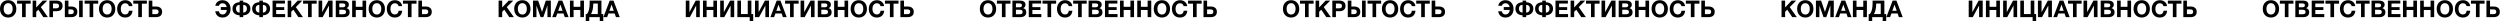 <svg width="8612" height="74" viewBox="0 0 8612 74" fill="none" xmlns="http://www.w3.org/2000/svg">
<path d="M28.28 0.68C36.6 0.68 43.32 3.453 48.44 9C53.613 14.493 56.2 21.693 56.2 30.6C56.2 39.507 53.613 46.707 48.44 52.2C43.32 57.64 36.573 60.36 28.2 60.36C19.773 60.36 12.973 57.64 7.8 52.2C2.627 46.707 0.04 39.507 0.04 30.6C0.04 21.587 2.6 14.36 7.72 8.92C12.893 3.427 19.747 0.68 28.28 0.68ZM28.12 10.92C23.427 10.92 19.667 12.68 16.84 16.2C14.067 19.72 12.68 24.44 12.68 30.36C12.68 36.493 14.067 41.293 16.84 44.76C19.613 48.227 23.427 49.987 28.28 50.04C33.027 50.04 36.76 48.28 39.48 44.76C42.2 41.24 43.56 36.44 43.56 30.36C43.56 24.387 42.173 19.667 39.4 16.2C36.627 12.68 32.867 10.92 28.12 10.92ZM105.699 2.04V12.68H88.579V59H76.019V12.68H58.899V2.04H105.699ZM162.926 2.04L140.606 24.52L165.006 59H149.326L132.046 33.4L124.766 40.6V59H112.446V2.04H124.766V25.72L147.166 2.04H162.926ZM170.1 2.04H194.66C201.06 2.04 206.127 3.587 209.86 6.68C213.647 9.72 215.54 14.28 215.54 20.36C215.54 26.333 213.673 30.867 209.94 33.96C206.207 37 201.327 38.52 195.3 38.52H182.5V59H170.1V2.04ZM182.5 12.28V28.68H193.62C200.127 28.68 203.38 25.96 203.38 20.52C203.38 15.027 200.153 12.28 193.7 12.28H182.5ZM266.419 40.68C266.419 46.76 264.526 51.347 260.739 54.44C257.006 57.48 251.939 59 245.539 59H223.379V2.04H235.779V22.52H246.179C252.206 22.52 257.086 24.067 260.819 27.16C264.553 30.2 266.419 34.707 266.419 40.68ZM254.259 40.52C254.259 35.08 251.006 32.36 244.499 32.36H235.779V48.76H244.579C251.033 48.76 254.259 46.013 254.259 40.52ZM272.499 2.04H284.979V59H272.499V2.04ZM338.278 2.04V12.68H321.158V59H308.598V12.68H291.478V2.04H338.278ZM369.218 0.68C377.538 0.68 384.258 3.453 389.378 9C394.551 14.493 397.138 21.693 397.138 30.6C397.138 39.507 394.551 46.707 389.378 52.2C384.258 57.64 377.511 60.36 369.138 60.36C360.711 60.36 353.911 57.64 348.738 52.2C343.564 46.707 340.978 39.507 340.978 30.6C340.978 21.587 343.538 14.36 348.658 8.92C353.831 3.427 360.684 0.68 369.218 0.68ZM369.058 10.92C364.364 10.92 360.604 12.68 357.778 16.2C355.004 19.72 353.618 24.44 353.618 30.36C353.618 36.493 355.004 41.293 357.778 44.76C360.551 48.227 364.364 49.987 369.218 50.04C373.964 50.04 377.698 48.28 380.418 44.76C383.138 41.24 384.498 36.44 384.498 30.36C384.498 24.387 383.111 19.667 380.338 16.2C377.564 12.68 373.804 10.92 369.058 10.92ZM456.603 37C455.963 44.147 453.456 49.827 449.083 54.04C444.71 58.253 438.71 60.36 431.083 60.36C422.816 60.36 416.15 57.64 411.083 52.2C406.07 46.707 403.563 39.453 403.563 30.44C403.563 21.907 406.096 14.813 411.163 9.16C416.283 3.507 423.083 0.68 431.563 0.68C438.336 0.68 444.016 2.6 448.603 6.44C453.19 10.28 455.723 15.16 456.203 21.08H443.963C443.323 17.933 441.883 15.507 439.643 13.8C437.456 12.04 434.683 11.16 431.323 11.16C427.856 11.16 424.923 12.147 422.523 14.12C420.176 16.04 418.523 18.413 417.563 21.24C416.603 24.067 416.123 27.16 416.123 30.52C416.123 36.387 417.483 41.08 420.203 44.6C422.923 48.067 426.576 49.8 431.163 49.8C438.79 49.8 443.136 45.533 444.203 37H456.603ZM505.934 2.04V12.68H488.814V59H476.254V12.68H459.134V2.04H505.934ZM558.44 40.68C558.44 46.76 556.547 51.347 552.76 54.44C549.027 57.48 543.96 59 537.56 59H512.36V2.04H524.76V22.52H538.2C544.227 22.52 549.107 24.067 552.84 27.16C556.573 30.2 558.44 34.707 558.44 40.68ZM546.28 40.52C546.28 35.08 543.027 32.36 536.52 32.36H524.76V48.76H536.6C543.053 48.76 546.28 46.013 546.28 40.52ZM794.324 30.44C794.324 39.453 791.791 46.707 786.724 52.2C781.711 57.64 775.071 60.36 766.804 60.36C759.551 60.36 753.764 58.44 749.444 54.6C745.124 50.76 742.484 45.533 741.524 38.92H754.004C755.498 46.173 759.738 49.8 766.724 49.8C770.778 49.8 774.111 48.413 776.724 45.64C779.338 42.867 780.938 39.08 781.524 34.28H760.644V24.44H781.124C780.271 20.493 778.644 17.293 776.244 14.84C773.844 12.387 770.618 11.16 766.564 11.16C763.471 11.16 760.831 11.933 758.644 13.48C756.511 14.973 755.044 17.107 754.244 19.88H741.844C742.591 14.28 745.204 9.693 749.684 6.12C754.218 2.493 759.764 0.68 766.324 0.68C774.804 0.68 781.578 3.507 786.644 9.16C791.764 14.813 794.324 21.907 794.324 30.44ZM862.581 29.88C862.581 36.867 860.341 42.36 855.861 46.36C851.381 50.36 845.381 52.493 837.861 52.76V59H825.541V52.76C818.021 52.493 812.021 50.36 807.541 46.36C803.061 42.36 800.821 36.867 800.821 29.88C800.821 23.107 803.035 17.773 807.461 13.88C811.941 9.987 817.968 7.907 825.541 7.64V2.04H837.861V7.64C845.435 7.907 851.435 9.987 855.861 13.88C860.341 17.773 862.581 23.107 862.581 29.88ZM850.581 29.88C850.581 25.827 849.488 22.653 847.301 20.36C845.115 18.067 841.968 16.84 837.861 16.68V43.4C841.808 43.24 844.901 41.933 847.141 39.48C849.435 36.973 850.581 33.773 850.581 29.88ZM825.541 43.4V16.68C821.435 16.84 818.288 18.067 816.101 20.36C813.968 22.653 812.901 25.827 812.901 29.88C812.901 33.773 814.021 36.973 816.261 39.48C818.501 41.933 821.595 43.24 825.541 43.4ZM930.394 29.88C930.394 36.867 928.154 42.36 923.674 46.36C919.194 50.36 913.194 52.493 905.674 52.76V59H893.354V52.76C885.834 52.493 879.834 50.36 875.354 46.36C870.874 42.36 868.634 36.867 868.634 29.88C868.634 23.107 870.847 17.773 875.274 13.88C879.754 9.987 885.78 7.907 893.354 7.64V2.04H905.674V7.64C913.247 7.907 919.247 9.987 923.674 13.88C928.154 17.773 930.394 23.107 930.394 29.88ZM918.394 29.88C918.394 25.827 917.3 22.653 915.114 20.36C912.927 18.067 909.78 16.84 905.674 16.68V43.4C909.62 43.24 912.714 41.933 914.954 39.48C917.247 36.973 918.394 33.773 918.394 29.88ZM893.354 43.4V16.68C889.247 16.84 886.1 18.067 883.914 20.36C881.78 22.653 880.714 25.827 880.714 29.88C880.714 33.773 881.834 36.973 884.074 39.48C886.314 41.933 889.407 43.24 893.354 43.4ZM981.646 2.04V12.28H951.326V24.68H979.166V34.52H951.326V48.52H982.206V59H938.926V2.04H981.646ZM1041.44 2.04L1019.12 24.52L1043.52 59H1027.84L1010.56 33.4L1003.28 40.6V59H990.961V2.04H1003.28V25.72L1025.68 2.04H1041.44ZM1090.86 2.04V12.68H1073.74V59H1061.18V12.68H1044.06V2.04H1090.86ZM1145.68 2.04V59H1133.2V19.48H1132.96L1111.52 59H1097.44V2.04H1109.92V41.48H1110.16L1131.6 2.04H1145.68ZM1156.66 2.04H1183.62C1188.95 2.04 1193.3 3.24 1196.66 5.64C1200.07 7.987 1201.78 11.56 1201.78 16.36C1201.78 19.027 1201.09 21.4 1199.7 23.48C1198.31 25.507 1196.42 27.053 1194.02 28.12C1200.95 30.093 1204.42 34.733 1204.42 42.04C1204.42 47.427 1202.61 51.613 1198.98 54.6C1195.35 57.533 1190.74 59 1185.14 59H1156.66V2.04ZM1168.82 11.72V25.08H1180.18C1186.47 25.08 1189.62 22.867 1189.62 18.44C1189.62 15.827 1188.77 14.067 1187.06 13.16C1185.35 12.2 1183.06 11.72 1180.18 11.72H1168.82ZM1168.82 33.56V49.08H1181.38C1184.63 49.08 1187.19 48.547 1189.06 47.48C1190.98 46.413 1191.94 44.36 1191.94 41.32C1191.94 38.227 1190.93 36.173 1188.9 35.16C1186.93 34.093 1184.21 33.56 1180.74 33.56H1168.82ZM1261.31 2.04V59H1248.83V34.44H1225.55V59H1213.07V2.04H1225.55V23.48H1248.83V2.04H1261.31ZM1298.12 0.68C1306.44 0.68 1313.16 3.453 1318.28 9C1323.46 14.493 1326.04 21.693 1326.04 30.6C1326.04 39.507 1323.46 46.707 1318.28 52.2C1313.16 57.64 1306.42 60.36 1298.04 60.36C1289.62 60.36 1282.82 57.64 1277.64 52.2C1272.47 46.707 1269.88 39.507 1269.88 30.6C1269.88 21.587 1272.44 14.36 1277.56 8.92C1282.74 3.427 1289.59 0.68 1298.12 0.68ZM1297.96 10.92C1293.27 10.92 1289.51 12.68 1286.68 16.2C1283.91 19.72 1282.52 24.44 1282.52 30.36C1282.52 36.493 1283.91 41.293 1286.68 44.76C1289.46 48.227 1293.27 49.987 1298.12 50.04C1302.87 50.04 1306.6 48.28 1309.32 44.76C1312.04 41.24 1313.4 36.44 1313.4 30.36C1313.4 24.387 1312.02 19.667 1309.24 16.2C1306.47 12.68 1302.71 10.92 1297.96 10.92ZM1385.51 37C1384.87 44.147 1382.36 49.827 1377.99 54.04C1373.62 58.253 1367.62 60.36 1359.99 60.36C1351.72 60.36 1345.06 57.64 1339.99 52.2C1334.98 46.707 1332.47 39.453 1332.47 30.44C1332.47 21.907 1335 14.813 1340.07 9.16C1345.19 3.507 1351.99 0.68 1360.47 0.68C1367.24 0.68 1372.92 2.6 1377.51 6.44C1382.1 10.28 1384.63 15.16 1385.11 21.08H1372.87C1372.23 17.933 1370.79 15.507 1368.55 13.8C1366.36 12.04 1363.59 11.16 1360.23 11.16C1356.76 11.16 1353.83 12.147 1351.43 14.12C1349.08 16.04 1347.43 18.413 1346.47 21.24C1345.51 24.067 1345.03 27.16 1345.03 30.52C1345.03 36.387 1346.39 41.08 1349.11 44.6C1351.83 48.067 1355.48 49.8 1360.07 49.8C1367.7 49.8 1372.04 45.533 1373.11 37H1385.51ZM1434.84 2.04V12.68H1417.72V59H1405.16V12.68H1388.04V2.04H1434.84ZM1487.35 40.68C1487.35 46.76 1485.45 51.347 1481.67 54.44C1477.93 57.48 1472.87 59 1466.47 59H1441.27V2.04H1453.67V22.52H1467.11C1473.13 22.52 1478.01 24.067 1481.75 27.16C1485.48 30.2 1487.35 34.707 1487.35 40.68ZM1475.19 40.52C1475.19 35.08 1471.93 32.36 1465.43 32.36H1453.67V48.76H1465.51C1471.96 48.76 1475.19 46.013 1475.19 40.52ZM1768.08 2.04L1745.76 24.52L1770.16 59H1754.48L1737.2 33.4L1729.92 40.6V59H1717.6V2.04H1729.92V25.72L1752.32 2.04H1768.08ZM1799.53 0.68C1807.85 0.68 1814.57 3.453 1819.69 9C1824.86 14.493 1827.45 21.693 1827.45 30.6C1827.45 39.507 1824.86 46.707 1819.69 52.2C1814.57 57.64 1807.82 60.36 1799.45 60.36C1791.02 60.36 1784.22 57.64 1779.05 52.2C1773.88 46.707 1771.29 39.507 1771.29 30.6C1771.29 21.587 1773.85 14.36 1778.97 8.92C1784.14 3.427 1791 0.68 1799.53 0.68ZM1799.37 10.92C1794.68 10.92 1790.92 12.68 1788.09 16.2C1785.32 19.72 1783.93 24.44 1783.93 30.36C1783.93 36.493 1785.32 41.293 1788.09 44.76C1790.86 48.227 1794.68 49.987 1799.53 50.04C1804.28 50.04 1808.01 48.28 1810.73 44.76C1813.45 41.24 1814.81 36.44 1814.81 30.36C1814.81 24.387 1813.42 19.667 1810.65 16.2C1807.88 12.68 1804.12 10.92 1799.37 10.92ZM1836.04 59V2.04H1853.88L1867.16 41.16L1880.12 2.04H1897.56V59H1885.8V18.52L1871.8 59H1862.12L1847.96 18.92V59H1836.04ZM1936.93 1.96L1958.61 59H1945.49L1941.01 46.28H1919.81L1915.17 59H1902.37L1924.05 1.96H1936.93ZM1937.97 37.16L1930.45 15.96L1922.85 37.16H1937.97ZM2011.62 2.04V59H1999.14V34.44H1975.86V59H1963.38V2.04H1975.86V23.48H1999.14V2.04H2011.62ZM2078.12 73.64H2066.04V59H2029.88V73.64H2017.8V48.36H2022.12C2025.37 43.987 2027.69 38.787 2029.08 32.76C2030.52 26.68 2031.24 19.32 2031.24 10.68V2.04H2071.8V48.36H2078.12V73.64ZM2059.32 48.36V12.2H2043.64V13.16C2043.64 27.4 2041.1 39.133 2036.04 48.36H2059.32ZM2113.26 1.96L2134.94 59H2121.82L2117.34 46.28H2096.14L2091.5 59H2078.7L2100.38 1.96H2113.26ZM2114.3 37.16L2106.78 15.96L2099.18 37.16H2114.3ZM2410.6 2.04V59H2398.12V19.48H2397.88L2376.44 59H2362.36V2.04H2374.84V41.48H2375.08L2396.52 2.04H2410.6ZM2469.9 2.04V59H2457.42V34.44H2434.14V59H2421.66V2.04H2434.14V23.48H2457.42V2.04H2469.9ZM2529.2 2.04V59H2516.72V19.48H2516.48L2495.04 59H2480.96V2.04H2493.44V41.48H2493.68L2515.12 2.04H2529.2ZM2594.65 73.64H2582.57V59H2540.09V2.04H2552.57V48.36H2575.85V2.04H2588.33V48.36H2594.65V73.64ZM2649.04 2.04V59H2636.56V19.48H2636.32L2614.88 59H2600.8V2.04H2613.28V41.48H2613.52L2634.96 2.04H2649.04ZM2688.42 1.96L2710.1 59H2696.98L2692.5 46.28H2671.3L2666.66 59H2653.86L2675.54 1.96H2688.42ZM2689.46 37.16L2681.94 15.96L2674.34 37.16H2689.46ZM2751.25 2.04V12.68H2734.13V59H2721.57V12.68H2704.45V2.04H2751.25ZM2806.07 2.04V59H2793.59V19.48H2793.35L2771.91 59H2757.83V2.04H2770.31V41.48H2770.55L2791.99 2.04H2806.07ZM2817.05 2.04H2844.01C2849.34 2.04 2853.69 3.24 2857.05 5.64C2860.46 7.987 2862.17 11.56 2862.17 16.36C2862.17 19.027 2861.48 21.4 2860.09 23.48C2858.7 25.507 2856.81 27.053 2854.41 28.12C2861.34 30.093 2864.81 34.733 2864.81 42.04C2864.81 47.427 2863 51.613 2859.37 54.6C2855.74 57.533 2851.13 59 2845.53 59H2817.05V2.04ZM2829.21 11.72V25.08H2840.57C2846.86 25.08 2850.01 22.867 2850.01 18.44C2850.01 15.827 2849.16 14.067 2847.45 13.16C2845.74 12.2 2843.45 11.72 2840.57 11.72H2829.21ZM2829.21 33.56V49.08H2841.77C2845.02 49.08 2847.58 48.547 2849.45 47.48C2851.37 46.413 2852.33 44.36 2852.33 41.32C2852.33 38.227 2851.32 36.173 2849.29 35.16C2847.32 34.093 2844.6 33.56 2841.13 33.56H2829.21ZM2921.7 2.04V59H2909.22V34.44H2885.94V59H2873.46V2.04H2885.94V23.48H2909.22V2.04H2921.7ZM2958.51 0.68C2966.83 0.68 2973.55 3.453 2978.67 9C2983.85 14.493 2986.43 21.693 2986.43 30.6C2986.43 39.507 2983.85 46.707 2978.67 52.2C2973.55 57.64 2966.81 60.36 2958.43 60.36C2950.01 60.36 2943.21 57.64 2938.03 52.2C2932.86 46.707 2930.27 39.507 2930.27 30.6C2930.27 21.587 2932.83 14.36 2937.95 8.92C2943.13 3.427 2949.98 0.68 2958.51 0.68ZM2958.35 10.92C2953.66 10.92 2949.9 12.68 2947.07 16.2C2944.3 19.72 2942.91 24.44 2942.91 30.36C2942.91 36.493 2944.3 41.293 2947.07 44.76C2949.85 48.227 2953.66 49.987 2958.51 50.04C2963.26 50.04 2966.99 48.28 2969.71 44.76C2972.43 41.24 2973.79 36.44 2973.79 30.36C2973.79 24.387 2972.41 19.667 2969.63 16.2C2966.86 12.68 2963.1 10.92 2958.35 10.92ZM3045.9 37C3045.26 44.147 3042.75 49.827 3038.38 54.04C3034.01 58.253 3028.01 60.36 3020.38 60.36C3012.11 60.36 3005.45 57.64 3000.38 52.2C2995.37 46.707 2992.86 39.453 2992.86 30.44C2992.86 21.907 2995.39 14.813 3000.46 9.16C3005.58 3.507 3012.38 0.68 3020.86 0.68C3027.63 0.68 3033.31 2.6 3037.9 6.44C3042.49 10.28 3045.02 15.16 3045.5 21.08H3033.26C3032.62 17.933 3031.18 15.507 3028.94 13.8C3026.75 12.04 3023.98 11.16 3020.62 11.16C3017.15 11.16 3014.22 12.147 3011.82 14.12C3009.47 16.04 3007.82 18.413 3006.86 21.24C3005.9 24.067 3005.42 27.16 3005.42 30.52C3005.42 36.387 3006.78 41.08 3009.5 44.6C3012.22 48.067 3015.87 49.8 3020.46 49.8C3028.09 49.8 3032.43 45.533 3033.5 37H3045.9ZM3095.23 2.04V12.68H3078.11V59H3065.55V12.68H3048.43V2.04H3095.23ZM3147.74 40.68C3147.74 46.76 3145.84 51.347 3142.06 54.44C3138.32 57.48 3133.26 59 3126.86 59H3101.66V2.04H3114.06V22.52H3127.5C3133.52 22.52 3138.4 24.067 3142.14 27.16C3145.87 30.2 3147.74 34.707 3147.74 40.68ZM3135.58 40.52C3135.58 35.08 3132.32 32.36 3125.82 32.36H3114.06V48.76H3125.9C3132.35 48.76 3135.58 46.013 3135.58 40.52ZM3403.59 0.68C3411.91 0.68 3418.63 3.453 3423.75 9C3428.93 14.493 3431.51 21.693 3431.51 30.6C3431.51 39.507 3428.93 46.707 3423.75 52.2C3418.63 57.64 3411.89 60.36 3403.51 60.36C3395.09 60.36 3388.29 57.64 3383.11 52.2C3377.94 46.707 3375.35 39.507 3375.35 30.6C3375.35 21.587 3377.91 14.36 3383.03 8.92C3388.21 3.427 3395.06 0.68 3403.59 0.68ZM3403.43 10.92C3398.74 10.92 3394.98 12.68 3392.15 16.2C3389.38 19.72 3387.99 24.44 3387.99 30.36C3387.99 36.493 3389.38 41.293 3392.15 44.76C3394.93 48.227 3398.74 49.987 3403.59 50.04C3408.34 50.04 3412.07 48.28 3414.79 44.76C3417.51 41.24 3418.87 36.44 3418.87 30.36C3418.87 24.387 3417.49 19.667 3414.71 16.2C3411.94 12.68 3408.18 10.92 3403.43 10.92ZM3481.01 2.04V12.68H3463.89V59H3451.33V12.68H3434.21V2.04H3481.01ZM3487.52 2.04H3514.48C3519.81 2.04 3524.16 3.24 3527.52 5.64C3530.93 7.987 3532.64 11.56 3532.64 16.36C3532.64 19.027 3531.94 21.4 3530.56 23.48C3529.17 25.507 3527.28 27.053 3524.88 28.12C3531.81 30.093 3535.28 34.733 3535.28 42.04C3535.28 47.427 3533.46 51.613 3529.84 54.6C3526.21 57.533 3521.6 59 3516 59H3487.52V2.04ZM3499.68 11.72V25.08H3511.04C3517.33 25.08 3520.48 22.867 3520.48 18.44C3520.48 15.827 3519.62 14.067 3517.92 13.16C3516.21 12.2 3513.92 11.72 3511.04 11.72H3499.68ZM3499.68 33.56V49.08H3512.24C3515.49 49.08 3518.05 48.547 3519.92 47.48C3521.84 46.413 3522.8 44.36 3522.8 41.32C3522.8 38.227 3521.78 36.173 3519.76 35.16C3517.78 34.093 3515.06 33.56 3511.6 33.56H3499.68ZM3586.65 2.04V12.28H3556.33V24.68H3584.17V34.52H3556.33V48.52H3587.21V59H3543.93V2.04H3586.65ZM3638.12 2.04V12.68H3621V59H3608.44V12.68H3591.32V2.04H3638.12ZM3694.18 37C3693.54 44.147 3691.03 49.827 3686.66 54.04C3682.29 58.253 3676.29 60.36 3668.66 60.36C3660.39 60.36 3653.73 57.64 3648.66 52.2C3643.65 46.707 3641.14 39.453 3641.14 30.44C3641.14 21.907 3643.67 14.813 3648.74 9.16C3653.86 3.507 3660.66 0.68 3669.14 0.68C3675.91 0.68 3681.59 2.6 3686.18 6.44C3690.77 10.28 3693.3 15.16 3693.78 21.08H3681.54C3680.9 17.933 3679.46 15.507 3677.22 13.8C3675.03 12.04 3672.26 11.16 3668.9 11.16C3665.43 11.16 3662.5 12.147 3660.1 14.12C3657.75 16.04 3656.1 18.413 3655.14 21.24C3654.18 24.067 3653.7 27.16 3653.7 30.52C3653.7 36.387 3655.06 41.08 3657.78 44.6C3660.5 48.067 3664.15 49.8 3668.74 49.8C3676.37 49.8 3680.71 45.533 3681.78 37H3694.18ZM3743.51 2.04V12.68H3726.39V59H3713.83V12.68H3696.71V2.04H3743.51ZM3750.02 2.04H3776.98C3782.31 2.04 3786.66 3.24 3790.02 5.64C3793.43 7.987 3795.14 11.56 3795.14 16.36C3795.14 19.027 3794.44 21.4 3793.06 23.48C3791.67 25.507 3789.78 27.053 3787.38 28.12C3794.31 30.093 3797.78 34.733 3797.78 42.04C3797.78 47.427 3795.96 51.613 3792.34 54.6C3788.71 57.533 3784.1 59 3778.5 59H3750.02V2.04ZM3762.18 11.72V25.08H3773.54C3779.83 25.08 3782.98 22.867 3782.98 18.44C3782.98 15.827 3782.12 14.067 3780.42 13.16C3778.71 12.2 3776.42 11.72 3773.54 11.72H3762.18ZM3762.18 33.56V49.08H3774.74C3777.99 49.08 3780.55 48.547 3782.42 47.48C3784.34 46.413 3785.3 44.36 3785.3 41.32C3785.3 38.227 3784.28 36.173 3782.26 35.16C3780.28 34.093 3777.56 33.56 3774.1 33.56H3762.18ZM3849.15 2.04V12.28H3818.83V24.68H3846.67V34.52H3818.83V48.52H3849.71V59H3806.43V2.04H3849.15ZM3906.54 2.04V59H3894.06V34.44H3870.78V59H3858.3V2.04H3870.78V23.48H3894.06V2.04H3906.54ZM3965.84 2.04V59H3953.36V34.44H3930.08V59H3917.6V2.04H3930.08V23.48H3953.36V2.04H3965.84ZM4002.66 0.68C4010.98 0.68 4017.7 3.453 4022.82 9C4027.99 14.493 4030.58 21.693 4030.58 30.6C4030.58 39.507 4027.99 46.707 4022.82 52.2C4017.7 57.64 4010.95 60.36 4002.58 60.36C3994.15 60.36 3987.35 57.64 3982.18 52.2C3977 46.707 3974.42 39.507 3974.42 30.6C3974.42 21.587 3976.98 14.36 3982.1 8.92C3987.27 3.427 3994.12 0.68 4002.66 0.68ZM4002.5 10.92C3997.8 10.92 3994.04 12.68 3991.22 16.2C3988.44 19.72 3987.06 24.44 3987.06 30.36C3987.06 36.493 3988.44 41.293 3991.22 44.76C3993.99 48.227 3997.8 49.987 4002.66 50.04C4007.4 50.04 4011.14 48.28 4013.86 44.76C4016.58 41.24 4017.94 36.44 4017.94 30.36C4017.94 24.387 4016.55 19.667 4013.78 16.2C4011 12.68 4007.24 10.92 4002.5 10.92ZM4090.04 37C4089.4 44.147 4086.89 49.827 4082.52 54.04C4078.15 58.253 4072.15 60.36 4064.52 60.36C4056.25 60.36 4049.59 57.64 4044.52 52.2C4039.51 46.707 4037 39.453 4037 30.44C4037 21.907 4039.53 14.813 4044.6 9.16C4049.72 3.507 4056.52 0.68 4065 0.68C4071.77 0.68 4077.45 2.6 4082.04 6.44C4086.63 10.28 4089.16 15.16 4089.64 21.08H4077.4C4076.76 17.933 4075.32 15.507 4073.08 13.8C4070.89 12.04 4068.12 11.16 4064.76 11.16C4061.29 11.16 4058.36 12.147 4055.96 14.12C4053.61 16.04 4051.96 18.413 4051 21.24C4050.04 24.067 4049.56 27.16 4049.56 30.52C4049.56 36.387 4050.92 41.08 4053.64 44.6C4056.36 48.067 4060.01 49.8 4064.6 49.8C4072.23 49.8 4076.57 45.533 4077.64 37H4090.04ZM4139.37 2.04V12.68H4122.25V59H4109.69V12.68H4092.57V2.04H4139.37ZM4191.88 40.68C4191.88 46.76 4189.98 51.347 4186.2 54.44C4182.46 57.48 4177.4 59 4171 59H4145.8V2.04H4158.2V22.52H4171.64C4177.66 22.52 4182.54 24.067 4186.28 27.16C4190.01 30.2 4191.88 34.707 4191.88 40.68ZM4179.72 40.52C4179.72 35.08 4176.46 32.36 4169.96 32.36H4158.2V48.76H4170.04C4176.49 48.76 4179.72 46.013 4179.72 40.52ZM4447.73 0.68C4456.05 0.68 4462.77 3.453 4467.89 9C4473.07 14.493 4475.65 21.693 4475.65 30.6C4475.65 39.507 4473.07 46.707 4467.89 52.2C4462.77 57.64 4456.03 60.36 4447.65 60.36C4439.23 60.36 4432.43 57.64 4427.25 52.2C4422.08 46.707 4419.49 39.507 4419.49 30.6C4419.49 21.587 4422.05 14.36 4427.17 8.92C4432.35 3.427 4439.2 0.68 4447.73 0.68ZM4447.57 10.92C4442.88 10.92 4439.12 12.68 4436.29 16.2C4433.52 19.72 4432.13 24.44 4432.13 30.36C4432.13 36.493 4433.52 41.293 4436.29 44.76C4439.07 48.227 4442.88 49.987 4447.73 50.04C4452.48 50.04 4456.21 48.28 4458.93 44.76C4461.65 41.24 4463.01 36.44 4463.01 30.36C4463.01 24.387 4461.63 19.667 4458.85 16.2C4456.08 12.68 4452.32 10.92 4447.57 10.92ZM4525.15 2.04V12.68H4508.03V59H4495.47V12.68H4478.35V2.04H4525.15ZM4582.38 2.04L4560.06 24.52L4584.46 59H4568.78L4551.5 33.4L4544.22 40.6V59H4531.9V2.04H4544.22V25.72L4566.62 2.04H4582.38ZM4589.55 2.04H4614.11C4620.51 2.04 4625.58 3.587 4629.31 6.68C4633.1 9.72 4634.99 14.28 4634.99 20.36C4634.99 26.333 4633.13 30.867 4629.39 33.96C4625.66 37 4620.78 38.52 4614.75 38.52H4601.95V59H4589.55V2.04ZM4601.95 12.28V28.68H4613.07C4619.58 28.68 4622.83 25.96 4622.83 20.52C4622.83 15.027 4619.61 12.28 4613.15 12.28H4601.95ZM4685.87 40.68C4685.87 46.76 4683.98 51.347 4680.19 54.44C4676.46 57.48 4671.39 59 4664.99 59H4642.83V2.04H4655.23V22.52H4665.63C4671.66 22.52 4676.54 24.067 4680.27 27.16C4684.01 30.2 4685.87 34.707 4685.87 40.68ZM4673.71 40.52C4673.71 35.08 4670.46 32.36 4663.95 32.36H4655.23V48.76H4664.03C4670.49 48.76 4673.71 46.013 4673.71 40.52ZM4691.95 2.04H4704.43V59H4691.95V2.04ZM4757.73 2.04V12.68H4740.61V59H4728.05V12.68H4710.93V2.04H4757.73ZM4788.67 0.68C4796.99 0.68 4803.71 3.453 4808.83 9C4814 14.493 4816.59 21.693 4816.59 30.6C4816.59 39.507 4814 46.707 4808.83 52.2C4803.71 57.64 4796.96 60.36 4788.59 60.36C4780.16 60.36 4773.36 57.64 4768.19 52.2C4763.02 46.707 4760.43 39.507 4760.43 30.6C4760.43 21.587 4762.99 14.36 4768.11 8.92C4773.28 3.427 4780.14 0.68 4788.67 0.68ZM4788.51 10.92C4783.82 10.92 4780.06 12.68 4777.23 16.2C4774.46 19.72 4773.07 24.44 4773.07 30.36C4773.07 36.493 4774.46 41.293 4777.23 44.76C4780 48.227 4783.82 49.987 4788.67 50.04C4793.42 50.04 4797.15 48.28 4799.87 44.76C4802.59 41.24 4803.95 36.44 4803.95 30.36C4803.95 24.387 4802.56 19.667 4799.79 16.2C4797.02 12.68 4793.26 10.92 4788.51 10.92ZM4876.06 37C4875.42 44.147 4872.91 49.827 4868.54 54.04C4864.16 58.253 4858.16 60.36 4850.54 60.36C4842.27 60.36 4835.6 57.64 4830.54 52.2C4825.52 46.707 4823.02 39.453 4823.02 30.44C4823.02 21.907 4825.55 14.813 4830.62 9.16C4835.74 3.507 4842.54 0.68 4851.02 0.68C4857.79 0.68 4863.47 2.6 4868.06 6.44C4872.64 10.28 4875.18 15.16 4875.66 21.08H4863.42C4862.78 17.933 4861.34 15.507 4859.1 13.8C4856.91 12.04 4854.14 11.16 4850.78 11.16C4847.31 11.16 4844.38 12.147 4841.98 14.12C4839.63 16.04 4837.98 18.413 4837.02 21.24C4836.06 24.067 4835.58 27.16 4835.58 30.52C4835.58 36.387 4836.94 41.08 4839.66 44.6C4842.38 48.067 4846.03 49.8 4850.62 49.8C4858.24 49.8 4862.59 45.533 4863.66 37H4876.06ZM4925.39 2.04V12.68H4908.27V59H4895.71V12.68H4878.59V2.04H4925.39ZM4977.89 40.68C4977.89 46.76 4976 51.347 4972.21 54.44C4968.48 57.48 4963.41 59 4957.01 59H4931.81V2.04H4944.21V22.52H4957.65C4963.68 22.52 4968.56 24.067 4972.29 27.16C4976.03 30.2 4977.89 34.707 4977.89 40.68ZM4965.73 40.52C4965.73 35.08 4962.48 32.36 4955.97 32.36H4944.21V48.76H4956.05C4962.51 48.76 4965.73 46.013 4965.73 40.52ZM5213.78 30.44C5213.78 39.453 5211.24 46.707 5206.18 52.2C5201.16 57.64 5194.52 60.36 5186.26 60.36C5179 60.36 5173.22 58.44 5168.9 54.6C5164.58 50.76 5161.94 45.533 5160.98 38.92H5173.46C5174.95 46.173 5179.19 49.8 5186.18 49.8C5190.23 49.8 5193.56 48.413 5196.18 45.64C5198.79 42.867 5200.39 39.08 5200.98 34.28H5180.1V24.44H5200.58C5199.72 20.493 5198.1 17.293 5195.7 14.84C5193.3 12.387 5190.07 11.16 5186.02 11.16C5182.92 11.16 5180.28 11.933 5178.1 13.48C5175.96 14.973 5174.5 17.107 5173.7 19.88H5161.3C5162.04 14.28 5164.66 9.693 5169.14 6.12C5173.67 2.493 5179.22 0.68 5185.78 0.68C5194.26 0.68 5201.03 3.507 5206.1 9.16C5211.22 14.813 5213.78 21.907 5213.78 30.44ZM5282.03 29.88C5282.03 36.867 5279.79 42.36 5275.31 46.36C5270.83 50.36 5264.83 52.493 5257.31 52.76V59H5244.99V52.76C5237.47 52.493 5231.47 50.36 5226.99 46.36C5222.51 42.36 5220.27 36.867 5220.27 29.88C5220.27 23.107 5222.49 17.773 5226.91 13.88C5231.39 9.987 5237.42 7.907 5244.99 7.64V2.04H5257.31V7.64C5264.89 7.907 5270.89 9.987 5275.31 13.88C5279.79 17.773 5282.03 23.107 5282.03 29.88ZM5270.03 29.88C5270.03 25.827 5268.94 22.653 5266.75 20.36C5264.57 18.067 5261.42 16.84 5257.31 16.68V43.4C5261.26 43.24 5264.35 41.933 5266.59 39.48C5268.89 36.973 5270.03 33.773 5270.03 29.88ZM5244.99 43.4V16.68C5240.89 16.84 5237.74 18.067 5235.55 20.36C5233.42 22.653 5232.35 25.827 5232.35 29.88C5232.35 33.773 5233.47 36.973 5235.71 39.48C5237.95 41.933 5241.05 43.24 5244.99 43.4ZM5349.85 29.88C5349.85 36.867 5347.61 42.36 5343.13 46.36C5338.65 50.36 5332.65 52.493 5325.13 52.76V59H5312.81V52.76C5305.29 52.493 5299.29 50.36 5294.81 46.36C5290.33 42.36 5288.09 36.867 5288.09 29.88C5288.09 23.107 5290.3 17.773 5294.73 13.88C5299.21 9.987 5305.23 7.907 5312.81 7.64V2.04H5325.13V7.64C5332.7 7.907 5338.7 9.987 5343.13 13.88C5347.61 17.773 5349.85 23.107 5349.85 29.88ZM5337.85 29.88C5337.85 25.827 5336.75 22.653 5334.57 20.36C5332.38 18.067 5329.23 16.84 5325.13 16.68V43.4C5329.07 43.24 5332.17 41.933 5334.41 39.48C5336.7 36.973 5337.85 33.773 5337.85 29.88ZM5312.81 43.4V16.68C5308.7 16.84 5305.55 18.067 5303.37 20.36C5301.23 22.653 5300.17 25.827 5300.17 29.88C5300.17 33.773 5301.29 36.973 5303.53 39.48C5305.77 41.933 5308.86 43.24 5312.81 43.4ZM5401.1 2.04V12.28H5370.78V24.68H5398.62V34.52H5370.78V48.52H5401.66V59H5358.38V2.04H5401.1ZM5460.89 2.04L5438.57 24.52L5462.97 59H5447.29L5430.01 33.4L5422.73 40.6V59H5410.41V2.04H5422.73V25.72L5445.13 2.04H5460.89ZM5510.31 2.04V12.68H5493.19V59H5480.63V12.68H5463.51V2.04H5510.31ZM5565.14 2.04V59H5552.66V19.48H5552.42L5530.98 59H5516.9V2.04H5529.38V41.48H5529.62L5551.06 2.04H5565.14ZM5576.11 2.04H5603.07C5608.41 2.04 5612.75 3.24 5616.11 5.64C5619.53 7.987 5621.23 11.56 5621.23 16.36C5621.23 19.027 5620.54 21.4 5619.15 23.48C5617.77 25.507 5615.87 27.053 5613.47 28.12C5620.41 30.093 5623.87 34.733 5623.87 42.04C5623.87 47.427 5622.06 51.613 5618.43 54.6C5614.81 57.533 5610.19 59 5604.59 59H5576.11V2.04ZM5588.27 11.72V25.08H5599.63C5605.93 25.08 5609.07 22.867 5609.07 18.44C5609.07 15.827 5608.22 14.067 5606.51 13.16C5604.81 12.2 5602.51 11.72 5599.63 11.72H5588.27ZM5588.27 33.56V49.08H5600.83C5604.09 49.08 5606.65 48.547 5608.51 47.48C5610.43 46.413 5611.39 44.36 5611.39 41.32C5611.39 38.227 5610.38 36.173 5608.35 35.16C5606.38 34.093 5603.66 33.56 5600.19 33.56H5588.27ZM5680.76 2.04V59H5668.28V34.44H5645V59H5632.52V2.04H5645V23.48H5668.28V2.04H5680.76ZM5717.58 0.68C5725.9 0.68 5732.62 3.453 5737.74 9C5742.91 14.493 5745.5 21.693 5745.5 30.6C5745.5 39.507 5742.91 46.707 5737.74 52.2C5732.62 57.64 5725.87 60.36 5717.5 60.36C5709.07 60.36 5702.27 57.64 5697.1 52.2C5691.92 46.707 5689.34 39.507 5689.34 30.6C5689.34 21.587 5691.9 14.36 5697.02 8.92C5702.19 3.427 5709.04 0.68 5717.58 0.68ZM5717.42 10.92C5712.72 10.92 5708.96 12.68 5706.14 16.2C5703.36 19.72 5701.98 24.44 5701.98 30.36C5701.98 36.493 5703.36 41.293 5706.14 44.76C5708.91 48.227 5712.72 49.987 5717.58 50.04C5722.32 50.04 5726.06 48.28 5728.78 44.76C5731.5 41.24 5732.86 36.44 5732.86 30.36C5732.86 24.387 5731.47 19.667 5728.7 16.2C5725.92 12.68 5722.16 10.92 5717.42 10.92ZM5804.96 37C5804.32 44.147 5801.82 49.827 5797.44 54.04C5793.07 58.253 5787.07 60.36 5779.44 60.36C5771.18 60.36 5764.51 57.64 5759.44 52.2C5754.43 46.707 5751.92 39.453 5751.92 30.44C5751.92 21.907 5754.46 14.813 5759.52 9.16C5764.64 3.507 5771.44 0.68 5779.92 0.68C5786.7 0.68 5792.38 2.6 5796.96 6.44C5801.55 10.28 5804.08 15.16 5804.56 21.08H5792.32C5791.68 17.933 5790.24 15.507 5788 13.8C5785.82 12.04 5783.04 11.16 5779.68 11.16C5776.22 11.16 5773.28 12.147 5770.88 14.12C5768.54 16.04 5766.88 18.413 5765.92 21.24C5764.96 24.067 5764.48 27.16 5764.48 30.52C5764.48 36.387 5765.84 41.08 5768.56 44.6C5771.28 48.067 5774.94 49.8 5779.52 49.8C5787.15 49.8 5791.5 45.533 5792.56 37H5804.96ZM5854.29 2.04V12.68H5837.17V59H5824.61V12.68H5807.49V2.04H5854.29ZM5906.8 40.68C5906.8 46.76 5904.91 51.347 5901.12 54.44C5897.39 57.48 5892.32 59 5885.92 59H5860.72V2.04H5873.12V22.52H5886.56C5892.59 22.52 5897.47 24.067 5901.2 27.16C5904.93 30.2 5906.8 34.707 5906.8 40.68ZM5894.64 40.52C5894.64 35.08 5891.39 32.36 5884.88 32.36H5873.12V48.76H5884.96C5891.41 48.76 5894.64 46.013 5894.64 40.52ZM6187.54 2.04L6165.22 24.52L6189.62 59H6173.94L6156.66 33.4L6149.38 40.6V59H6137.06V2.04H6149.38V25.72L6171.77 2.04H6187.54ZM6218.98 0.68C6227.3 0.68 6234.02 3.453 6239.14 9C6244.32 14.493 6246.9 21.693 6246.9 30.6C6246.9 39.507 6244.32 46.707 6239.14 52.2C6234.02 57.64 6227.28 60.36 6218.9 60.36C6210.48 60.36 6203.68 57.64 6198.5 52.2C6193.33 46.707 6190.74 39.507 6190.74 30.6C6190.74 21.587 6193.3 14.36 6198.42 8.92C6203.6 3.427 6210.45 0.68 6218.98 0.68ZM6218.82 10.92C6214.13 10.92 6210.37 12.68 6207.54 16.2C6204.77 19.72 6203.38 24.44 6203.38 30.36C6203.38 36.493 6204.77 41.293 6207.54 44.76C6210.32 48.227 6214.13 49.987 6218.98 50.04C6223.73 50.04 6227.46 48.28 6230.18 44.76C6232.9 41.24 6234.26 36.44 6234.26 30.36C6234.26 24.387 6232.88 19.667 6230.1 16.2C6227.33 12.68 6223.57 10.92 6218.82 10.92ZM6255.49 59V2.04H6273.33L6286.61 41.16L6299.57 2.04H6317.01V59H6305.25V18.52L6291.25 59H6281.57L6267.41 18.92V59H6255.49ZM6356.39 1.96L6378.07 59H6364.95L6360.47 46.28H6339.27L6334.63 59H6321.83L6343.51 1.96H6356.39ZM6357.43 37.16L6349.91 15.96L6342.31 37.16H6357.43ZM6431.07 2.04V59H6418.59V34.44H6395.31V59H6382.83V2.04H6395.31V23.48H6418.59V2.04H6431.07ZM6497.57 73.64H6485.49V59H6449.33V73.64H6437.25V48.36H6441.57C6444.82 43.987 6447.14 38.787 6448.53 32.76C6449.97 26.68 6450.69 19.32 6450.69 10.68V2.04H6491.25V48.36H6497.57V73.64ZM6478.77 48.36V12.2H6463.09V13.16C6463.09 27.4 6460.56 39.133 6455.49 48.36H6478.77ZM6532.72 1.96L6554.4 59H6541.28L6536.8 46.28H6515.6L6510.96 59H6498.15L6519.84 1.96H6532.72ZM6533.76 37.16L6526.24 15.96L6518.64 37.16H6533.76ZM6830.06 2.04V59H6817.58V19.48H6817.34L6795.9 59H6781.82V2.04H6794.3V41.48H6794.54L6815.98 2.04H6830.06ZM6889.35 2.04V59H6876.87V34.44H6853.59V59H6841.11V2.04H6853.59V23.48H6876.87V2.04H6889.35ZM6948.65 2.04V59H6936.17V19.48H6935.93L6914.49 59H6900.41V2.04H6912.89V41.48H6913.13L6934.57 2.04H6948.65ZM7014.11 73.64H7002.03V59H6959.55V2.04H6972.03V48.36H6995.31V2.04H7007.79V48.36H7014.11V73.64ZM7068.49 2.04V59H7056.01V19.48H7055.77L7034.33 59H7020.25V2.04H7032.73V41.48H7032.97L7054.41 2.04H7068.49ZM7107.87 1.96L7129.55 59H7116.43L7111.95 46.28H7090.75L7086.11 59H7073.31L7094.99 1.96H7107.87ZM7108.91 37.16L7101.39 15.96L7093.79 37.16H7108.91ZM7170.7 2.04V12.68H7153.58V59H7141.02V12.68H7123.9V2.04H7170.7ZM7225.53 2.04V59H7213.05V19.48H7212.81L7191.37 59H7177.29V2.04H7189.77V41.48H7190.01L7211.45 2.04H7225.53ZM7236.5 2.04H7263.46C7268.8 2.04 7273.14 3.24 7276.5 5.64C7279.92 7.987 7281.62 11.56 7281.62 16.36C7281.62 19.027 7280.93 21.4 7279.54 23.48C7278.16 25.507 7276.26 27.053 7273.86 28.12C7280.8 30.093 7284.26 34.733 7284.26 42.04C7284.26 47.427 7282.45 51.613 7278.82 54.6C7275.2 57.533 7270.58 59 7264.98 59H7236.5V2.04ZM7248.66 11.72V25.08H7260.02C7266.32 25.08 7269.46 22.867 7269.46 18.44C7269.46 15.827 7268.61 14.067 7266.9 13.16C7265.2 12.2 7262.9 11.72 7260.02 11.72H7248.66ZM7248.66 33.56V49.08H7261.22C7264.48 49.08 7267.04 48.547 7268.9 47.48C7270.82 46.413 7271.78 44.36 7271.78 41.32C7271.78 38.227 7270.77 36.173 7268.74 35.16C7266.77 34.093 7264.05 33.56 7260.58 33.56H7248.66ZM7341.15 2.04V59H7328.67V34.44H7305.39V59H7292.91V2.04H7305.39V23.48H7328.67V2.04H7341.15ZM7377.97 0.68C7386.29 0.68 7393.01 3.453 7398.13 9C7403.3 14.493 7405.89 21.693 7405.89 30.6C7405.89 39.507 7403.3 46.707 7398.13 52.2C7393.01 57.64 7386.26 60.36 7377.89 60.36C7369.46 60.36 7362.66 57.64 7357.49 52.2C7352.31 46.707 7349.73 39.507 7349.73 30.6C7349.73 21.587 7352.29 14.36 7357.41 8.92C7362.58 3.427 7369.43 0.68 7377.97 0.68ZM7377.81 10.92C7373.11 10.92 7369.35 12.68 7366.53 16.2C7363.75 19.72 7362.37 24.44 7362.37 30.36C7362.37 36.493 7363.75 41.293 7366.53 44.76C7369.3 48.227 7373.11 49.987 7377.97 50.04C7382.71 50.04 7386.45 48.28 7389.17 44.76C7391.89 41.24 7393.25 36.44 7393.25 30.36C7393.25 24.387 7391.86 19.667 7389.09 16.2C7386.31 12.68 7382.55 10.92 7377.81 10.92ZM7465.35 37C7464.71 44.147 7462.21 49.827 7457.83 54.04C7453.46 58.253 7447.46 60.36 7439.83 60.36C7431.57 60.36 7424.9 57.64 7419.83 52.2C7414.82 46.707 7412.31 39.453 7412.31 30.44C7412.31 21.907 7414.85 14.813 7419.91 9.16C7425.03 3.507 7431.83 0.68 7440.31 0.68C7447.09 0.68 7452.77 2.6 7457.35 6.44C7461.94 10.28 7464.47 15.16 7464.95 21.08H7452.71C7452.07 17.933 7450.63 15.507 7448.39 13.8C7446.21 12.04 7443.43 11.16 7440.07 11.16C7436.61 11.16 7433.67 12.147 7431.27 14.12C7428.93 16.04 7427.27 18.413 7426.31 21.24C7425.35 24.067 7424.87 27.16 7424.87 30.52C7424.87 36.387 7426.23 41.08 7428.95 44.6C7431.67 48.067 7435.33 49.8 7439.91 49.8C7447.54 49.8 7451.89 45.533 7452.95 37H7465.35ZM7514.68 2.04V12.68H7497.56V59H7485V12.68H7467.88V2.04H7514.68ZM7567.19 40.68C7567.19 46.76 7565.3 51.347 7561.51 54.44C7557.78 57.48 7552.71 59 7546.31 59H7521.11V2.04H7533.51V22.52H7546.95C7552.98 22.52 7557.86 24.067 7561.59 27.16C7565.32 30.2 7567.19 34.707 7567.19 40.68ZM7555.03 40.52C7555.03 35.08 7551.78 32.36 7545.27 32.36H7533.51V48.76H7545.35C7551.8 48.76 7555.03 46.013 7555.03 40.52ZM7823.05 0.68C7831.37 0.68 7838.09 3.453 7843.21 9C7848.38 14.493 7850.97 21.693 7850.97 30.6C7850.97 39.507 7848.38 46.707 7843.21 52.2C7838.09 57.64 7831.34 60.36 7822.97 60.36C7814.54 60.36 7807.74 57.64 7802.57 52.2C7797.39 46.707 7794.81 39.507 7794.81 30.6C7794.81 21.587 7797.37 14.36 7802.49 8.92C7807.66 3.427 7814.51 0.68 7823.05 0.68ZM7822.89 10.92C7818.19 10.92 7814.43 12.68 7811.61 16.2C7808.83 19.72 7807.45 24.44 7807.45 30.36C7807.45 36.493 7808.83 41.293 7811.61 44.76C7814.38 48.227 7818.19 49.987 7823.05 50.04C7827.79 50.04 7831.53 48.28 7834.25 44.76C7836.97 41.24 7838.33 36.44 7838.33 30.36C7838.33 24.387 7836.94 19.667 7834.17 16.2C7831.39 12.68 7827.63 10.92 7822.89 10.92ZM7900.47 2.04V12.68H7883.35V59H7870.79V12.68H7853.67V2.04H7900.47ZM7906.97 2.04H7933.93C7939.26 2.04 7943.61 3.24 7946.97 5.64C7950.38 7.987 7952.09 11.56 7952.09 16.36C7952.09 19.027 7951.4 21.4 7950.01 23.48C7948.62 25.507 7946.73 27.053 7944.33 28.12C7951.26 30.093 7954.73 34.733 7954.73 42.04C7954.73 47.427 7952.92 51.613 7949.29 54.6C7945.66 57.533 7941.05 59 7935.45 59H7906.97V2.04ZM7919.13 11.72V25.08H7930.49C7936.78 25.08 7939.93 22.867 7939.93 18.44C7939.93 15.827 7939.08 14.067 7937.37 13.16C7935.66 12.2 7933.37 11.72 7930.49 11.72H7919.13ZM7919.13 33.56V49.08H7931.69C7934.94 49.08 7937.5 48.547 7939.37 47.48C7941.29 46.413 7942.25 44.36 7942.25 41.32C7942.25 38.227 7941.24 36.173 7939.21 35.16C7937.24 34.093 7934.52 33.56 7931.05 33.56H7919.13ZM8006.1 2.04V12.28H7975.78V24.68H8003.62V34.52H7975.78V48.52H8006.66V59H7963.38V2.04H8006.1ZM8057.57 2.04V12.68H8040.45V59H8027.89V12.68H8010.77V2.04H8057.57ZM8113.63 37C8112.99 44.147 8110.49 49.827 8106.11 54.04C8101.74 58.253 8095.74 60.36 8088.11 60.36C8079.85 60.36 8073.18 57.64 8068.11 52.2C8063.1 46.707 8060.59 39.453 8060.59 30.44C8060.59 21.907 8063.13 14.813 8068.19 9.16C8073.31 3.507 8080.11 0.68 8088.59 0.68C8095.37 0.68 8101.05 2.6 8105.63 6.44C8110.22 10.28 8112.75 15.16 8113.23 21.08H8100.99C8100.35 17.933 8098.91 15.507 8096.67 13.8C8094.49 12.04 8091.71 11.16 8088.35 11.16C8084.89 11.16 8081.95 12.147 8079.55 14.12C8077.21 16.04 8075.55 18.413 8074.59 21.24C8073.63 24.067 8073.15 27.16 8073.15 30.52C8073.15 36.387 8074.51 41.08 8077.23 44.6C8079.95 48.067 8083.61 49.8 8088.19 49.8C8095.82 49.8 8100.17 45.533 8101.23 37H8113.63ZM8162.97 2.04V12.68H8145.85V59H8133.29V12.68H8116.17V2.04H8162.97ZM8169.47 2.04H8196.43C8201.76 2.04 8206.11 3.24 8209.47 5.64C8212.88 7.987 8214.59 11.56 8214.59 16.36C8214.59 19.027 8213.9 21.4 8212.51 23.48C8211.12 25.507 8209.23 27.053 8206.83 28.12C8213.76 30.093 8217.23 34.733 8217.23 42.04C8217.23 47.427 8215.42 51.613 8211.79 54.6C8208.16 57.533 8203.55 59 8197.95 59H8169.47V2.04ZM8181.63 11.72V25.08H8192.99C8199.28 25.08 8202.43 22.867 8202.43 18.44C8202.43 15.827 8201.58 14.067 8199.87 13.16C8198.16 12.2 8195.87 11.72 8192.99 11.72H8181.63ZM8181.63 33.56V49.08H8194.19C8197.44 49.08 8200 48.547 8201.87 47.48C8203.79 46.413 8204.75 44.36 8204.75 41.32C8204.75 38.227 8203.74 36.173 8201.71 35.16C8199.74 34.093 8197.02 33.56 8193.55 33.56H8181.63ZM8268.6 2.04V12.28H8238.28V24.68H8266.12V34.52H8238.28V48.52H8269.16V59H8225.88V2.04H8268.6ZM8325.99 2.04V59H8313.51V34.44H8290.23V59H8277.75V2.04H8290.23V23.48H8313.51V2.04H8325.99ZM8385.29 2.04V59H8372.81V34.44H8349.53V59H8337.05V2.04H8349.53V23.48H8372.81V2.04H8385.29ZM8422.11 0.68C8430.43 0.68 8437.15 3.453 8442.27 9C8447.44 14.493 8450.03 21.693 8450.03 30.6C8450.03 39.507 8447.44 46.707 8442.27 52.2C8437.15 57.64 8430.4 60.36 8422.03 60.36C8413.6 60.36 8406.8 57.64 8401.63 52.2C8396.45 46.707 8393.87 39.507 8393.87 30.6C8393.87 21.587 8396.43 14.36 8401.55 8.92C8406.72 3.427 8413.57 0.68 8422.11 0.68ZM8421.95 10.92C8417.25 10.92 8413.49 12.68 8410.67 16.2C8407.89 19.72 8406.51 24.44 8406.51 30.36C8406.51 36.493 8407.89 41.293 8410.67 44.76C8413.44 48.227 8417.25 49.987 8422.11 50.04C8426.85 50.04 8430.59 48.28 8433.31 44.76C8436.03 41.24 8437.39 36.44 8437.39 30.36C8437.39 24.387 8436 19.667 8433.23 16.2C8430.45 12.68 8426.69 10.92 8421.95 10.92ZM8509.49 37C8508.85 44.147 8506.35 49.827 8501.97 54.04C8497.6 58.253 8491.6 60.36 8483.97 60.36C8475.71 60.36 8469.04 57.64 8463.97 52.2C8458.96 46.707 8456.45 39.453 8456.45 30.44C8456.45 21.907 8458.99 14.813 8464.05 9.16C8469.17 3.507 8475.97 0.68 8484.45 0.68C8491.23 0.68 8496.91 2.6 8501.49 6.44C8506.08 10.28 8508.61 15.16 8509.09 21.08H8496.85C8496.21 17.933 8494.77 15.507 8492.53 13.8C8490.35 12.04 8487.57 11.16 8484.21 11.16C8480.75 11.16 8477.81 12.147 8475.41 14.12C8473.07 16.04 8471.41 18.413 8470.45 21.24C8469.49 24.067 8469.01 27.16 8469.01 30.52C8469.01 36.387 8470.37 41.08 8473.09 44.6C8475.81 48.067 8479.47 49.8 8484.05 49.8C8491.68 49.8 8496.03 45.533 8497.09 37H8509.49ZM8558.82 2.04V12.68H8541.7V59H8529.14V12.68H8512.02V2.04H8558.82ZM8611.33 40.68C8611.33 46.76 8609.44 51.347 8605.65 54.44C8601.92 57.48 8596.85 59 8590.45 59H8565.25V2.04H8577.65V22.52H8591.09C8597.12 22.52 8602 24.067 8605.73 27.16C8609.46 30.2 8611.33 34.707 8611.33 40.68ZM8599.17 40.52C8599.17 35.08 8595.92 32.36 8589.41 32.36H8577.65V48.76H8589.49C8595.94 48.76 8599.17 46.013 8599.17 40.52Z" fill="black"/>
</svg>
